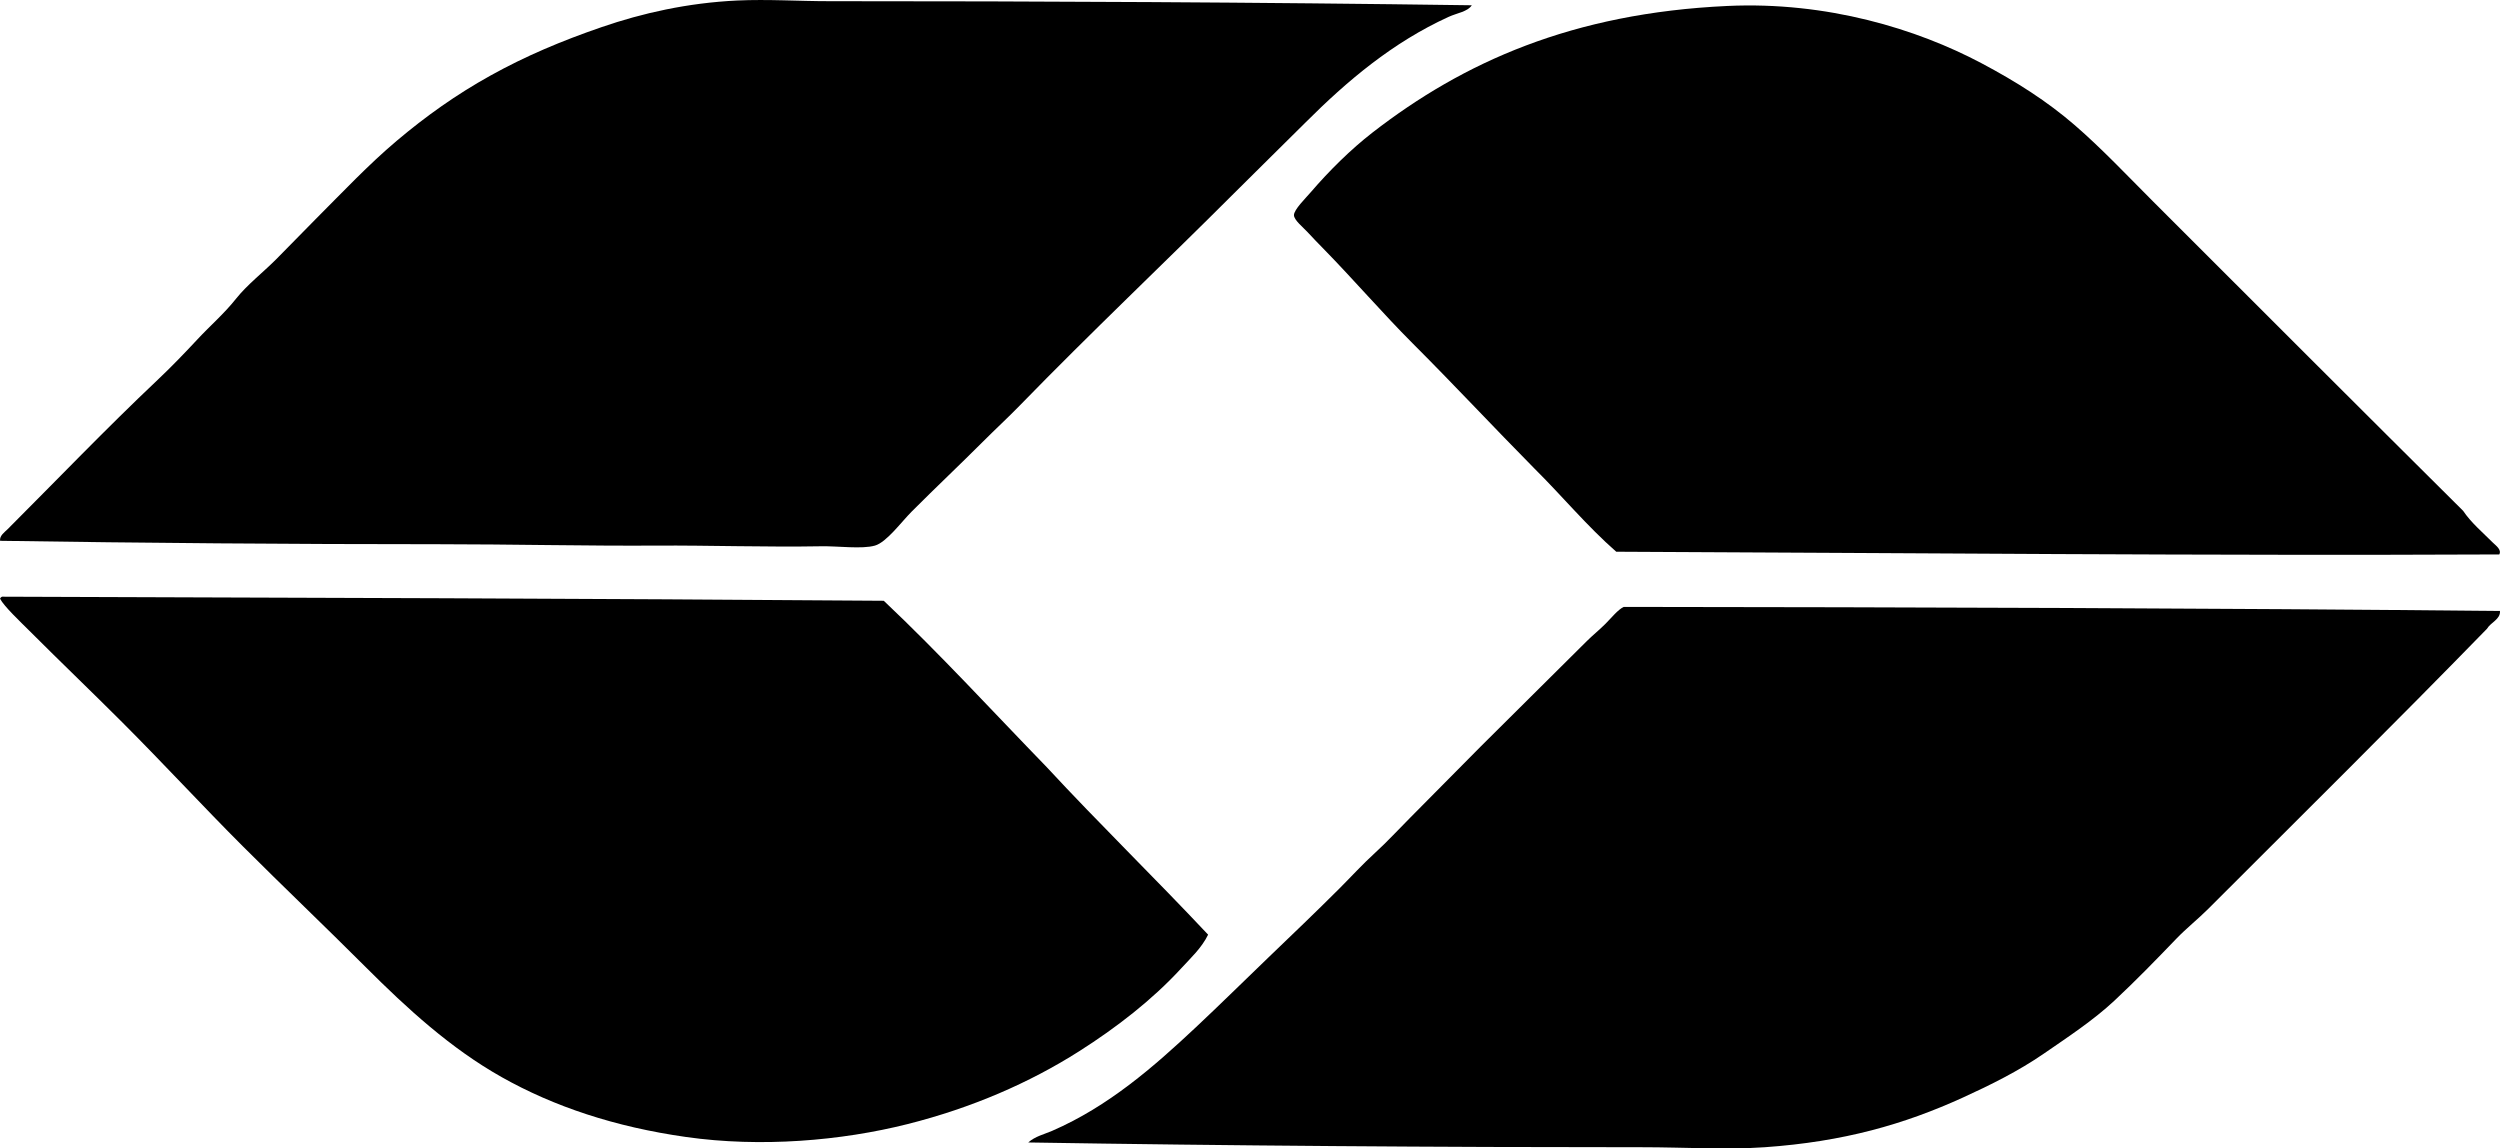 <?xml version="1.0" encoding="iso-8859-1"?>
<!-- Generator: Adobe Illustrator 19.2.0, SVG Export Plug-In . SVG Version: 6.00 Build 0)  -->
<svg version="1.1" xmlns="http://www.w3.org/2000/svg" xmlns:xlink="http://www.w3.org/1999/xlink" x="0px" y="0px"
	 viewBox="0 0 183.013 84.071" style="enable-background:new 0 0 183.013 84.071;" xml:space="preserve">
<g id="Equity_x5F_Funding_x5F_Corporation_x5F_of_x5F_America">
	<path style="fill-rule:evenodd;clip-rule:evenodd;" d="M107.743,0.386c-0.311,0.475-1.063,0.56-1.695,0.848
		c-4.101,1.87-7.441,4.696-10.476,7.731c-1.728,1.727-3.491,3.441-5.236,5.188c-5.224,5.225-10.416,10.119-15.712,15.561
		c-0.83,0.853-1.759,1.709-2.644,2.595c-1.764,1.763-3.394,3.294-5.237,5.138c-0.749,0.748-1.841,2.25-2.693,2.493
		c-0.957,0.273-2.71,0.027-3.941,0.05c-3.939,0.073-8.329-0.074-11.971-0.05c-5.078,0.035-10.812-0.101-16.06-0.1
		c-10.796,0.001-21.515-0.088-32.072-0.25c-0.051-0.377,0.331-0.63,0.549-0.848c3.599-3.599,7.231-7.386,10.973-10.923
		c0.971-0.918,1.961-1.939,2.894-2.943c0.956-1.029,1.985-1.911,2.843-2.992c0.815-1.028,1.978-1.93,2.942-2.894
		c0.988-0.987,1.951-2,2.893-2.942c1.978-1.977,3.865-3.988,5.936-5.736c2.114-1.785,4.345-3.38,6.883-4.788
		c2.563-1.423,5.183-2.528,8.131-3.542c2.957-1.016,6.272-1.772,9.926-1.945c2.223-0.104,4.482,0.05,6.733,0.05
		C76.392,0.087,92.085,0.165,107.743,0.386z"/>
	<path style="fill-rule:evenodd;clip-rule:evenodd;" d="M182.961,40.588c-21.334,0.101-43.386-0.107-64.644-0.199
		c-2.145-1.878-3.964-4.084-5.985-6.086c-3.038-3.074-5.838-6.087-8.929-9.177c-2.19-2.191-4.295-4.647-6.584-6.983
		c-0.312-0.318-0.683-0.698-1.097-1.147c-0.326-0.353-0.998-0.888-0.998-1.247c0.001-0.408,0.862-1.246,1.247-1.696
		c1.33-1.551,2.939-3.138,4.489-4.339c6.665-5.169,14.646-8.751,25.987-9.277c7.31-0.34,13.892,1.691,18.604,4.189
		c2.589,1.373,4.812,2.792,6.834,4.539c1.964,1.698,3.854,3.705,5.735,5.587c7.703,7.701,15.192,15.193,22.695,22.645
		c0.564,0.849,1.444,1.594,2.194,2.345C182.712,39.94,183.148,40.242,182.961,40.588z"/>
	<path style="fill-rule:evenodd;clip-rule:evenodd;" d="M0.154,43.681c21.764,0.074,43.121,0.132,64.543,0.299
		c4.129,3.902,7.966,8.096,11.922,12.171c3.861,4.169,7.933,8.128,11.821,12.271c-0.467,0.967-1.279,1.715-1.995,2.493
		c-2.101,2.285-4.717,4.309-7.433,6.035c-3.65,2.322-7.876,4.154-12.569,5.338c-4.878,1.229-10.75,1.722-16.211,0.947
		c-5.216-0.739-9.692-2.232-13.517-4.39c-3.727-2.101-6.904-5.009-9.926-8.03c-3.017-3.016-6.063-5.913-9.028-8.878
		c-2.903-2.902-5.801-6.051-8.829-9.078c-2.184-2.184-4.488-4.389-6.783-6.684c-0.658-0.658-1.851-1.78-2.144-2.345
		C0.032,43.758,0.082,43.708,0.154,43.681z"/>
	<path style="fill-rule:evenodd;clip-rule:evenodd;" d="M183.01,44.728c0.052,0.604-0.687,0.841-0.947,1.297
		c-6.732,6.909-13.563,13.662-20.4,20.5c-0.755,0.755-1.607,1.427-2.345,2.195c-1.467,1.527-2.99,3.094-4.539,4.539
		c-1.542,1.438-3.387,2.65-5.188,3.891c-1.812,1.247-3.862,2.27-5.886,3.192c-4.32,1.97-8.741,3.235-14.515,3.641
		c-2.837,0.199-5.887,0-8.978,0c-14.935,0.003-30.302-0.11-44.94-0.349c0.501-0.447,1.164-0.597,1.745-0.848
		c4.129-1.792,7.423-4.674,10.524-7.582c1.778-1.667,3.521-3.391,5.288-5.088c1.765-1.695,3.516-3.367,5.236-5.087
		c0.867-0.867,1.672-1.755,2.594-2.595c0.89-0.81,1.734-1.733,2.594-2.594c1.717-1.716,3.408-3.458,5.138-5.188
		c2.519-2.518,5.149-5.1,7.781-7.73c0.389-0.389,0.89-0.791,1.347-1.247c0.47-0.47,0.91-1.038,1.347-1.247
		C139.832,44.45,162.439,44.518,183.01,44.728z"/>
</g>
<g id="Layer_1">
</g>
</svg>
